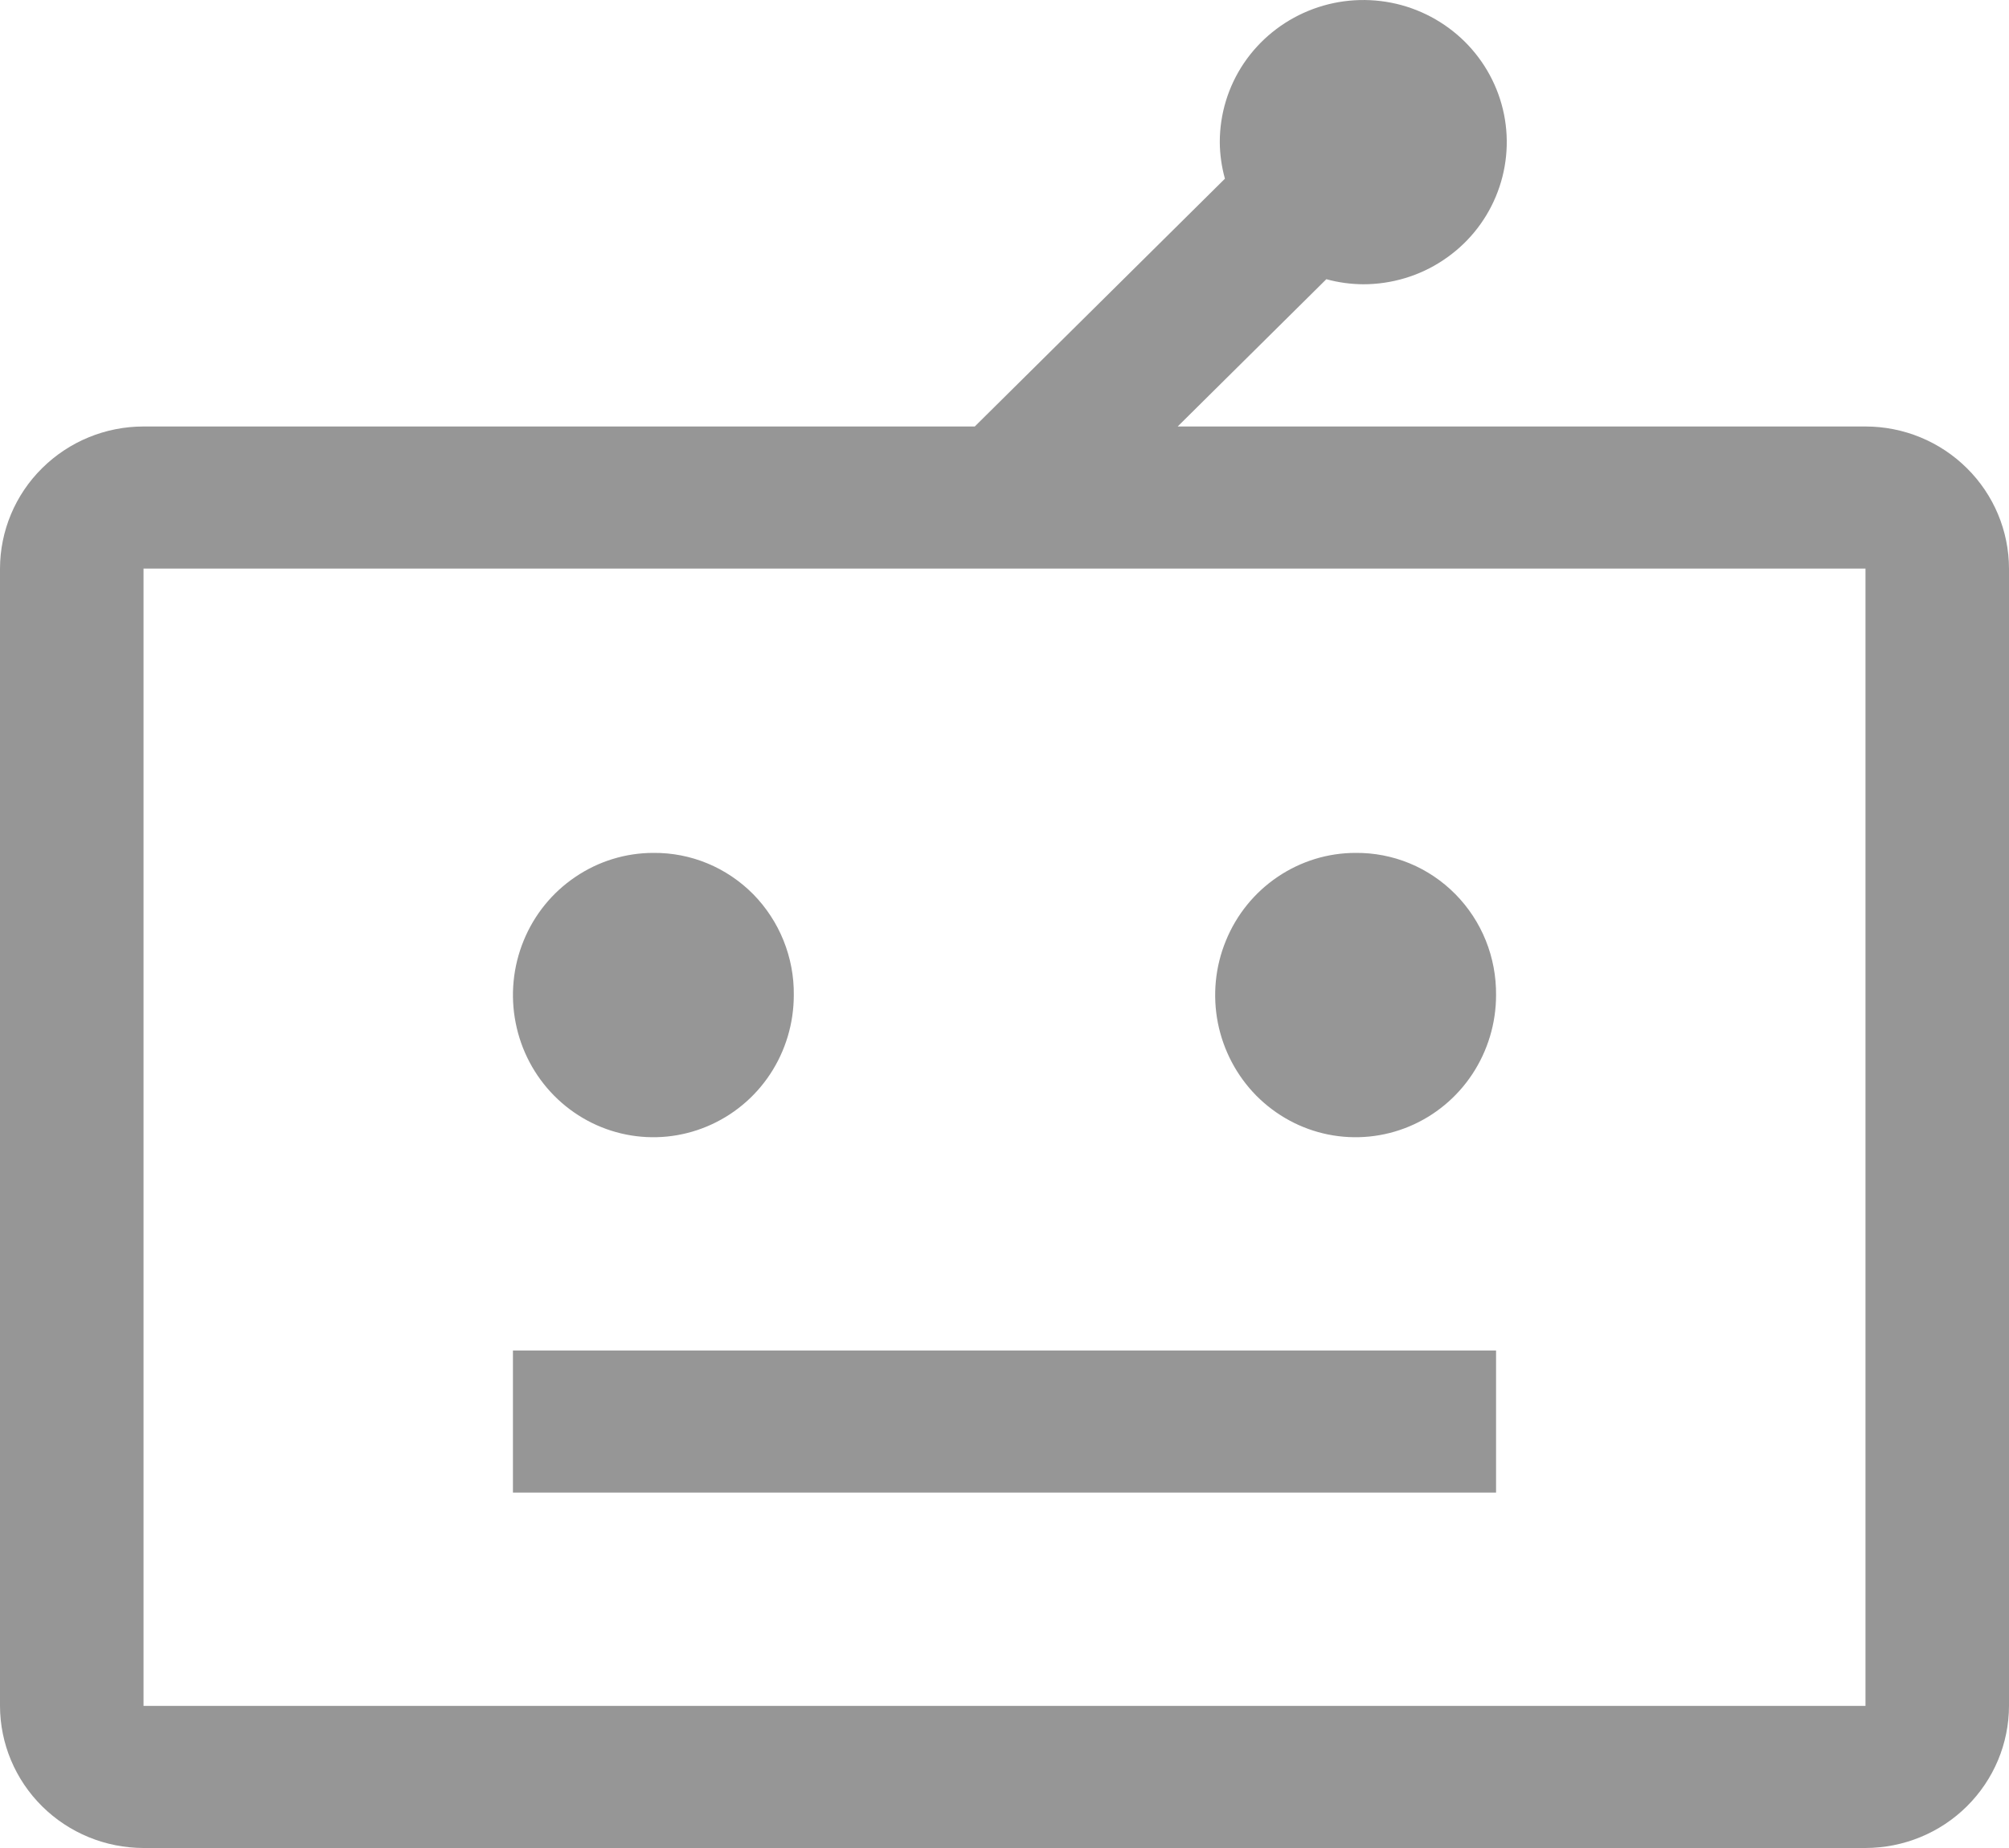 <svg width="25" height="23" viewBox="0 0 25 23" fill="none" xmlns="http://www.w3.org/2000/svg">
<path d="M6.383 16.808H18.617V18.577H6.383V16.808ZM8.131 10.615C7.785 10.615 7.447 10.719 7.16 10.914C6.872 11.108 6.648 11.384 6.516 11.708C6.384 12.031 6.349 12.387 6.417 12.73C6.484 13.073 6.65 13.388 6.895 13.636C7.139 13.883 7.451 14.052 7.79 14.12C8.129 14.188 8.48 14.153 8.799 14.019C9.119 13.885 9.392 13.659 9.584 13.368C9.776 13.077 9.878 12.735 9.878 12.385C9.881 12.152 9.837 11.921 9.75 11.705C9.663 11.489 9.534 11.293 9.372 11.128C9.209 10.964 9.015 10.833 8.802 10.745C8.589 10.657 8.361 10.613 8.131 10.615ZM16.869 10.615C16.523 10.615 16.186 10.719 15.898 10.914C15.611 11.108 15.387 11.384 15.255 11.708C15.122 12.031 15.088 12.387 15.155 12.73C15.223 13.073 15.389 13.388 15.633 13.636C15.878 13.883 16.189 14.052 16.528 14.12C16.867 14.188 17.219 14.153 17.538 14.019C17.857 13.885 18.13 13.659 18.322 13.368C18.514 13.077 18.617 12.735 18.617 12.385C18.619 12.152 18.576 11.921 18.489 11.705C18.402 11.489 18.273 11.293 18.11 11.128C17.948 10.964 17.754 10.833 17.541 10.745C17.328 10.657 17.099 10.613 16.869 10.615Z" fill="#969696"/>
<path d="M23.214 5.308H14.655L16.505 3.475C16.655 3.516 16.809 3.537 16.964 3.538C17.317 3.538 17.663 3.435 17.956 3.24C18.25 3.046 18.479 2.77 18.614 2.446C18.749 2.123 18.785 1.767 18.716 1.424C18.647 1.081 18.477 0.766 18.227 0.518C17.977 0.271 17.659 0.102 17.313 0.034C16.966 -0.034 16.607 0.001 16.281 0.135C15.955 0.269 15.676 0.495 15.479 0.786C15.283 1.077 15.179 1.419 15.179 1.769C15.18 1.923 15.202 2.076 15.243 2.224L12.13 5.308H1.786C1.312 5.308 0.859 5.495 0.524 5.827C0.189 6.158 0.001 6.608 0 7.077V21.231C0.001 21.7 0.189 22.149 0.524 22.481C0.859 22.813 1.312 22.999 1.786 23H23.214C23.688 22.999 24.142 22.813 24.476 22.481C24.811 22.149 24.999 21.7 25 21.231V7.077C24.999 6.608 24.811 6.158 24.476 5.827C24.142 5.495 23.688 5.308 23.214 5.308ZM1.786 21.231V7.077H23.214V21.231H1.786Z" fill="#969696"/>
</svg>
